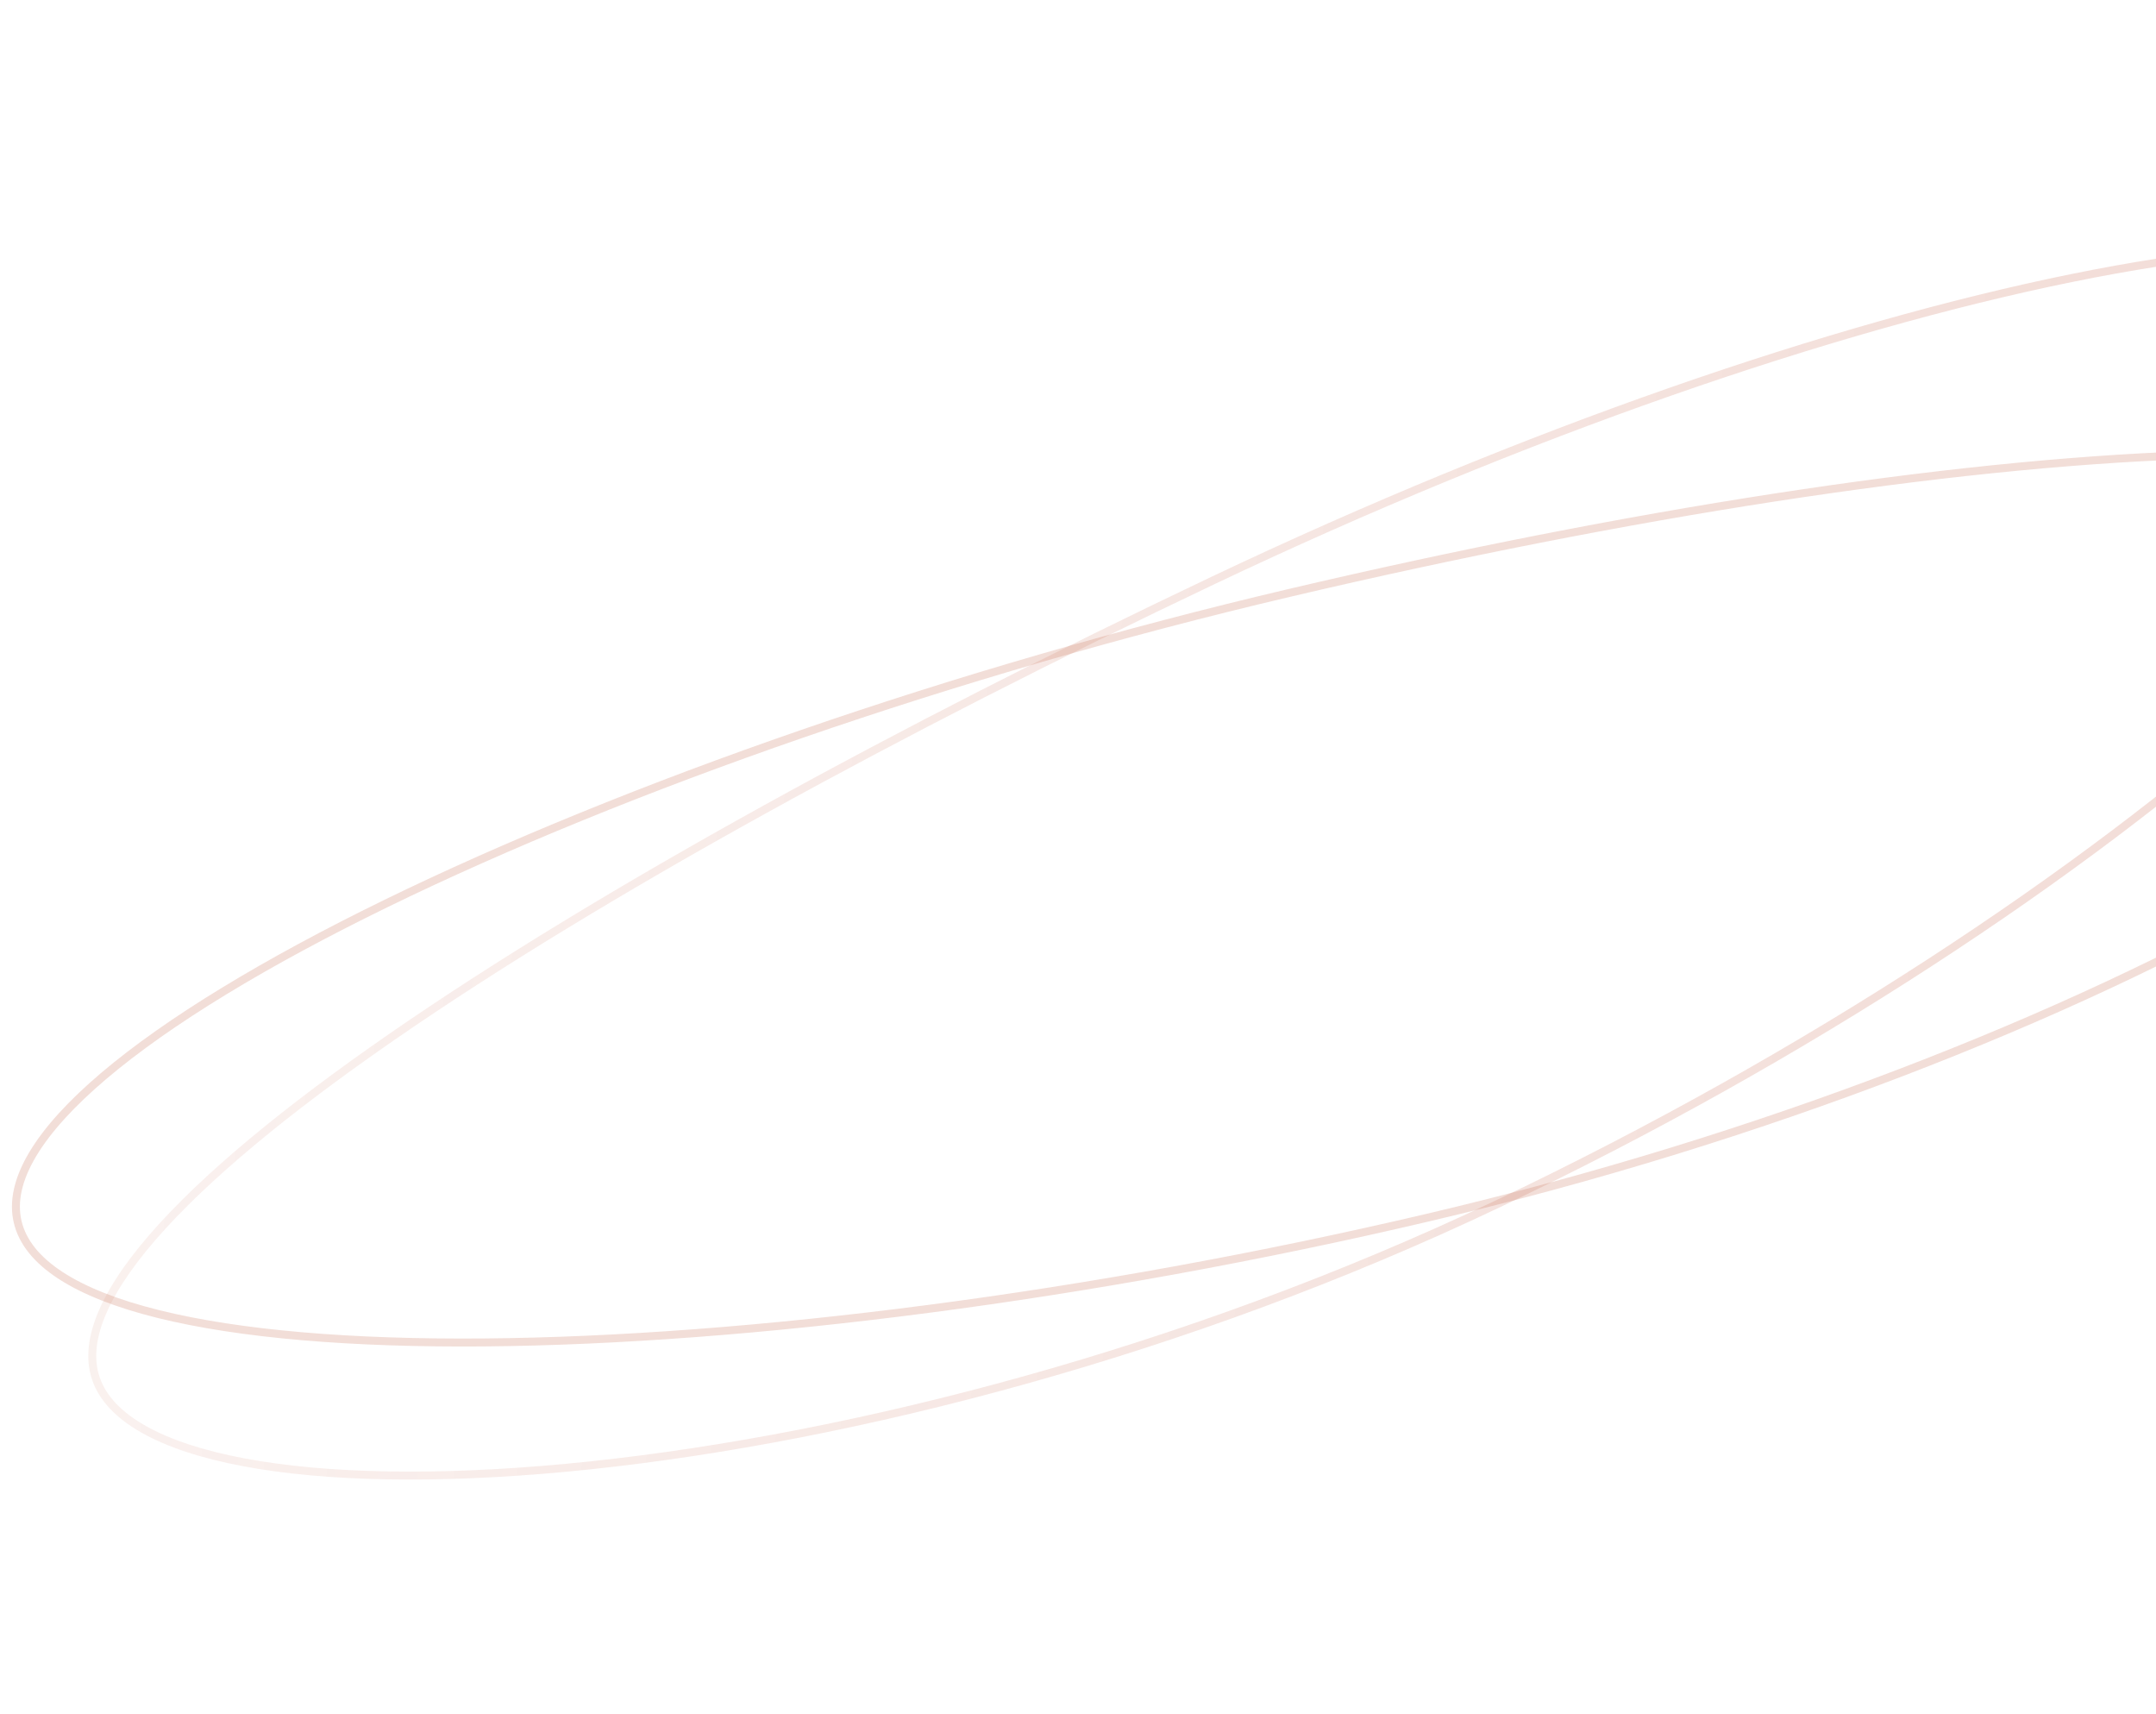 <svg width="678" height="539" viewBox="0 0 678 539" fill="none" xmlns="http://www.w3.org/2000/svg">
<path fill-rule="evenodd" clip-rule="evenodd" d="M791.282 120.945C793.356 112.531 792.995 105.484 790.316 99.842C784.946 88.531 769.81 81.628 745.519 79.73C721.46 77.851 689.404 80.976 651.808 88.621C576.654 103.903 479.913 137.131 381.889 183.673C283.787 230.252 190.2 281.239 124.176 326.855C91.145 349.676 65.144 371.064 48.919 389.801C40.804 399.173 35.242 407.76 32.419 415.423C29.61 423.049 29.569 429.586 32.202 435.132C34.872 440.756 40.406 445.738 48.845 449.882C57.267 454.017 68.369 457.21 81.799 459.37C108.654 463.689 144.408 463.815 185.659 459.445C268.14 450.706 372.159 424.04 470.058 377.557C568.032 331.039 654.192 273.547 712.816 221.435C742.141 195.369 764.48 170.733 777.979 149.568C784.729 138.984 789.206 129.366 791.282 120.945ZM471.13 379.815C667.449 286.603 816.588 149.346 792.574 98.77C768.56 48.193 577.136 88.202 380.817 181.415C184.498 274.627 5.93 385.628 29.944 436.204C53.958 486.781 274.811 473.028 471.13 379.815Z" fill="url(#paint0_linear)" fill-opacity="0.2"/>
<path opacity="0.2" fill-rule="evenodd" clip-rule="evenodd" d="M814.722 198.229C818.471 190.43 819.579 183.454 818.15 177.365C815.304 165.244 802.355 156.168 779.49 150.541C756.839 144.966 725.462 143.044 687.693 144.383C612.202 147.058 511.815 162.727 406.116 187.543C300.479 212.344 197.158 248.488 121.897 285.197C84.25 303.56 53.744 322.007 33.488 339.173C23.356 347.759 15.897 355.935 11.368 363.522C6.843 371.104 5.367 377.879 6.768 383.845C8.171 389.823 12.469 395.228 19.805 399.992C27.149 404.76 37.342 408.75 50.085 411.916C75.563 418.245 110.691 421.154 152.179 420.808C235.118 420.118 342.935 406.434 448.576 381.632C554.158 356.843 649.987 318.733 717.765 280.071C751.668 260.732 778.443 241.317 795.909 223.442C804.643 214.504 810.97 206.033 814.722 198.229ZM449.147 384.066C660.719 334.393 833.38 231.3 820.583 176.794C807.786 122.288 617.116 135.436 405.545 185.109C193.974 234.782 -8.463 329.911 4.334 384.417C17.131 438.923 237.576 433.739 449.147 384.066Z" fill="#C25A3F"/>
<defs>
<linearGradient id="paint0_linear" x1="657.351" y1="66.034" x2="-107.868" y2="-20.249" gradientUnits="userSpaceOnUse">
<stop stop-color="#C25A3F"/>
<stop offset="1" stop-color="#C25A3F" stop-opacity="0.24"/>
</linearGradient>
</defs>
</svg>
